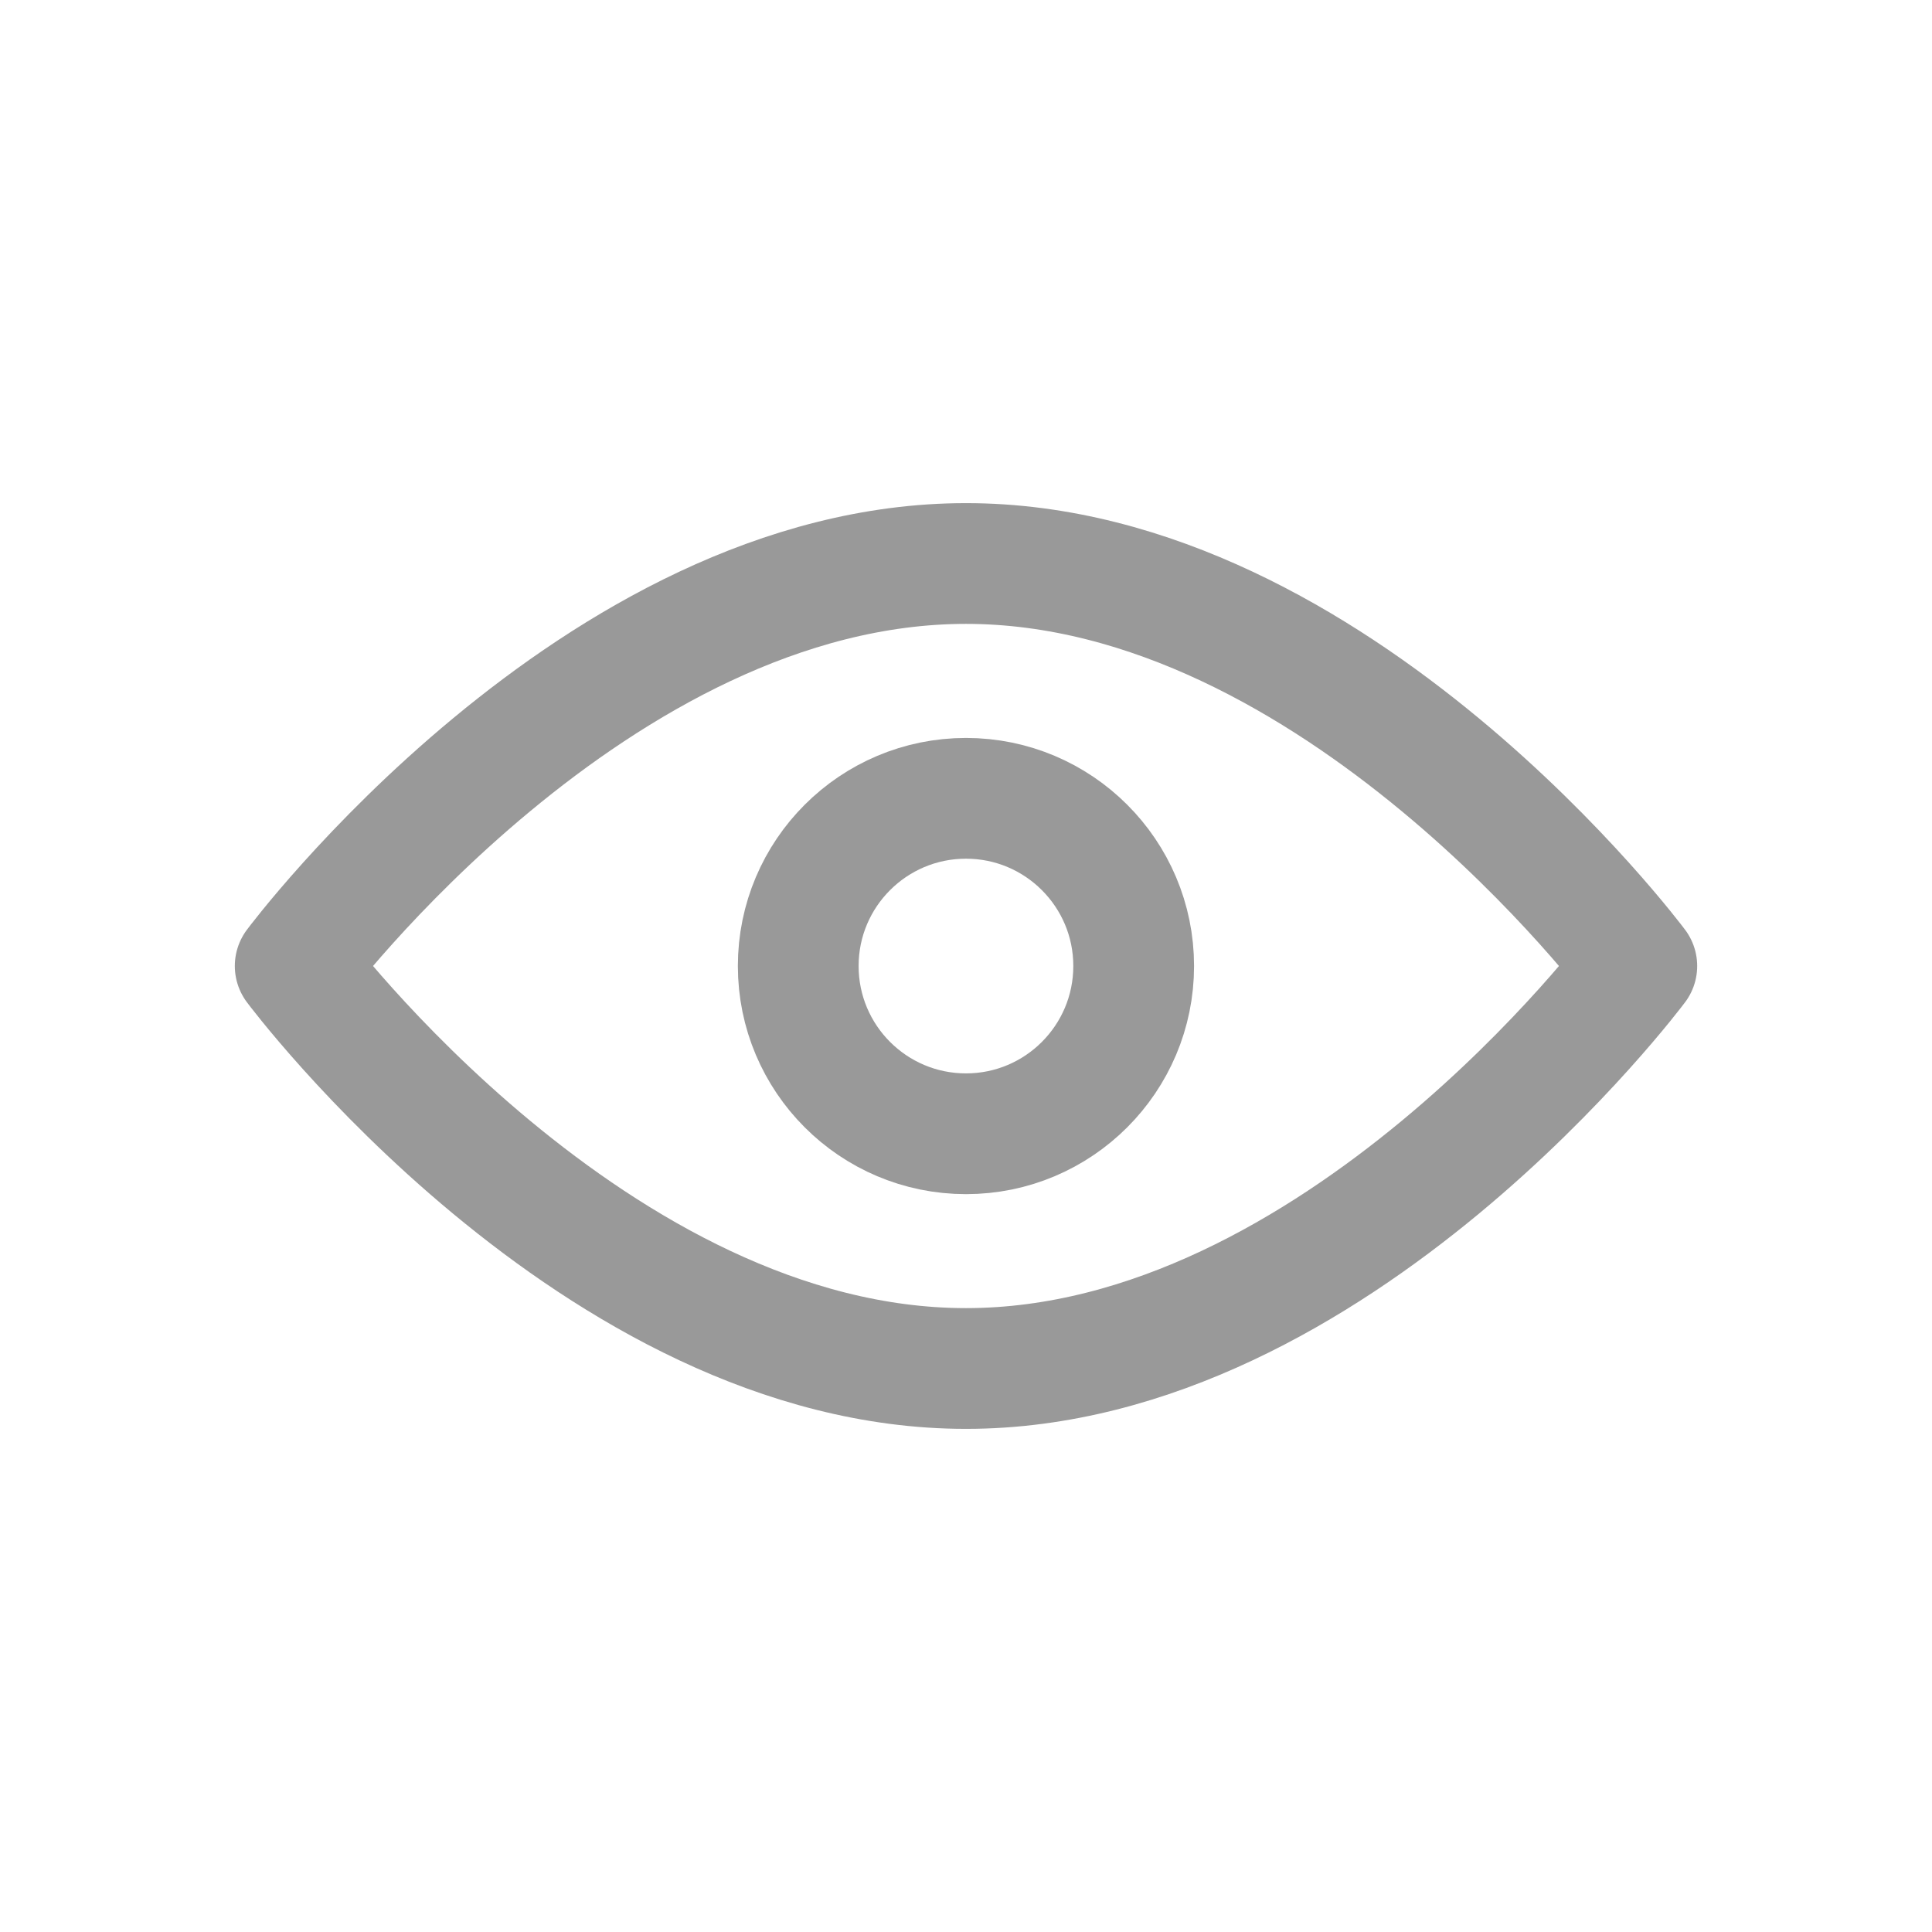 <svg width="24" height="24" viewBox="0 0 24 24" fill="none" xmlns="http://www.w3.org/2000/svg">
<g id="common_ico_openeye">
<path id="Vector" d="M12 17C16.602 17 20.333 12 20.333 12C20.333 12 16.602 7 12 7C7.397 7 3.667 12 3.667 12C3.667 12 7.397 17 12 17Z" stroke="#999999" stroke-width="1.5" stroke-linejoin="round"/>
<path id="Vector_2" d="M12 14.084C13.15 14.084 14.083 13.151 14.083 12C14.083 10.85 13.15 9.917 12 9.917C10.849 9.917 9.916 10.85 9.916 12C9.916 13.151 10.849 14.084 12 14.084Z" stroke="#999999" stroke-width="1.5" stroke-linejoin="round"/>
</g>
</svg>
